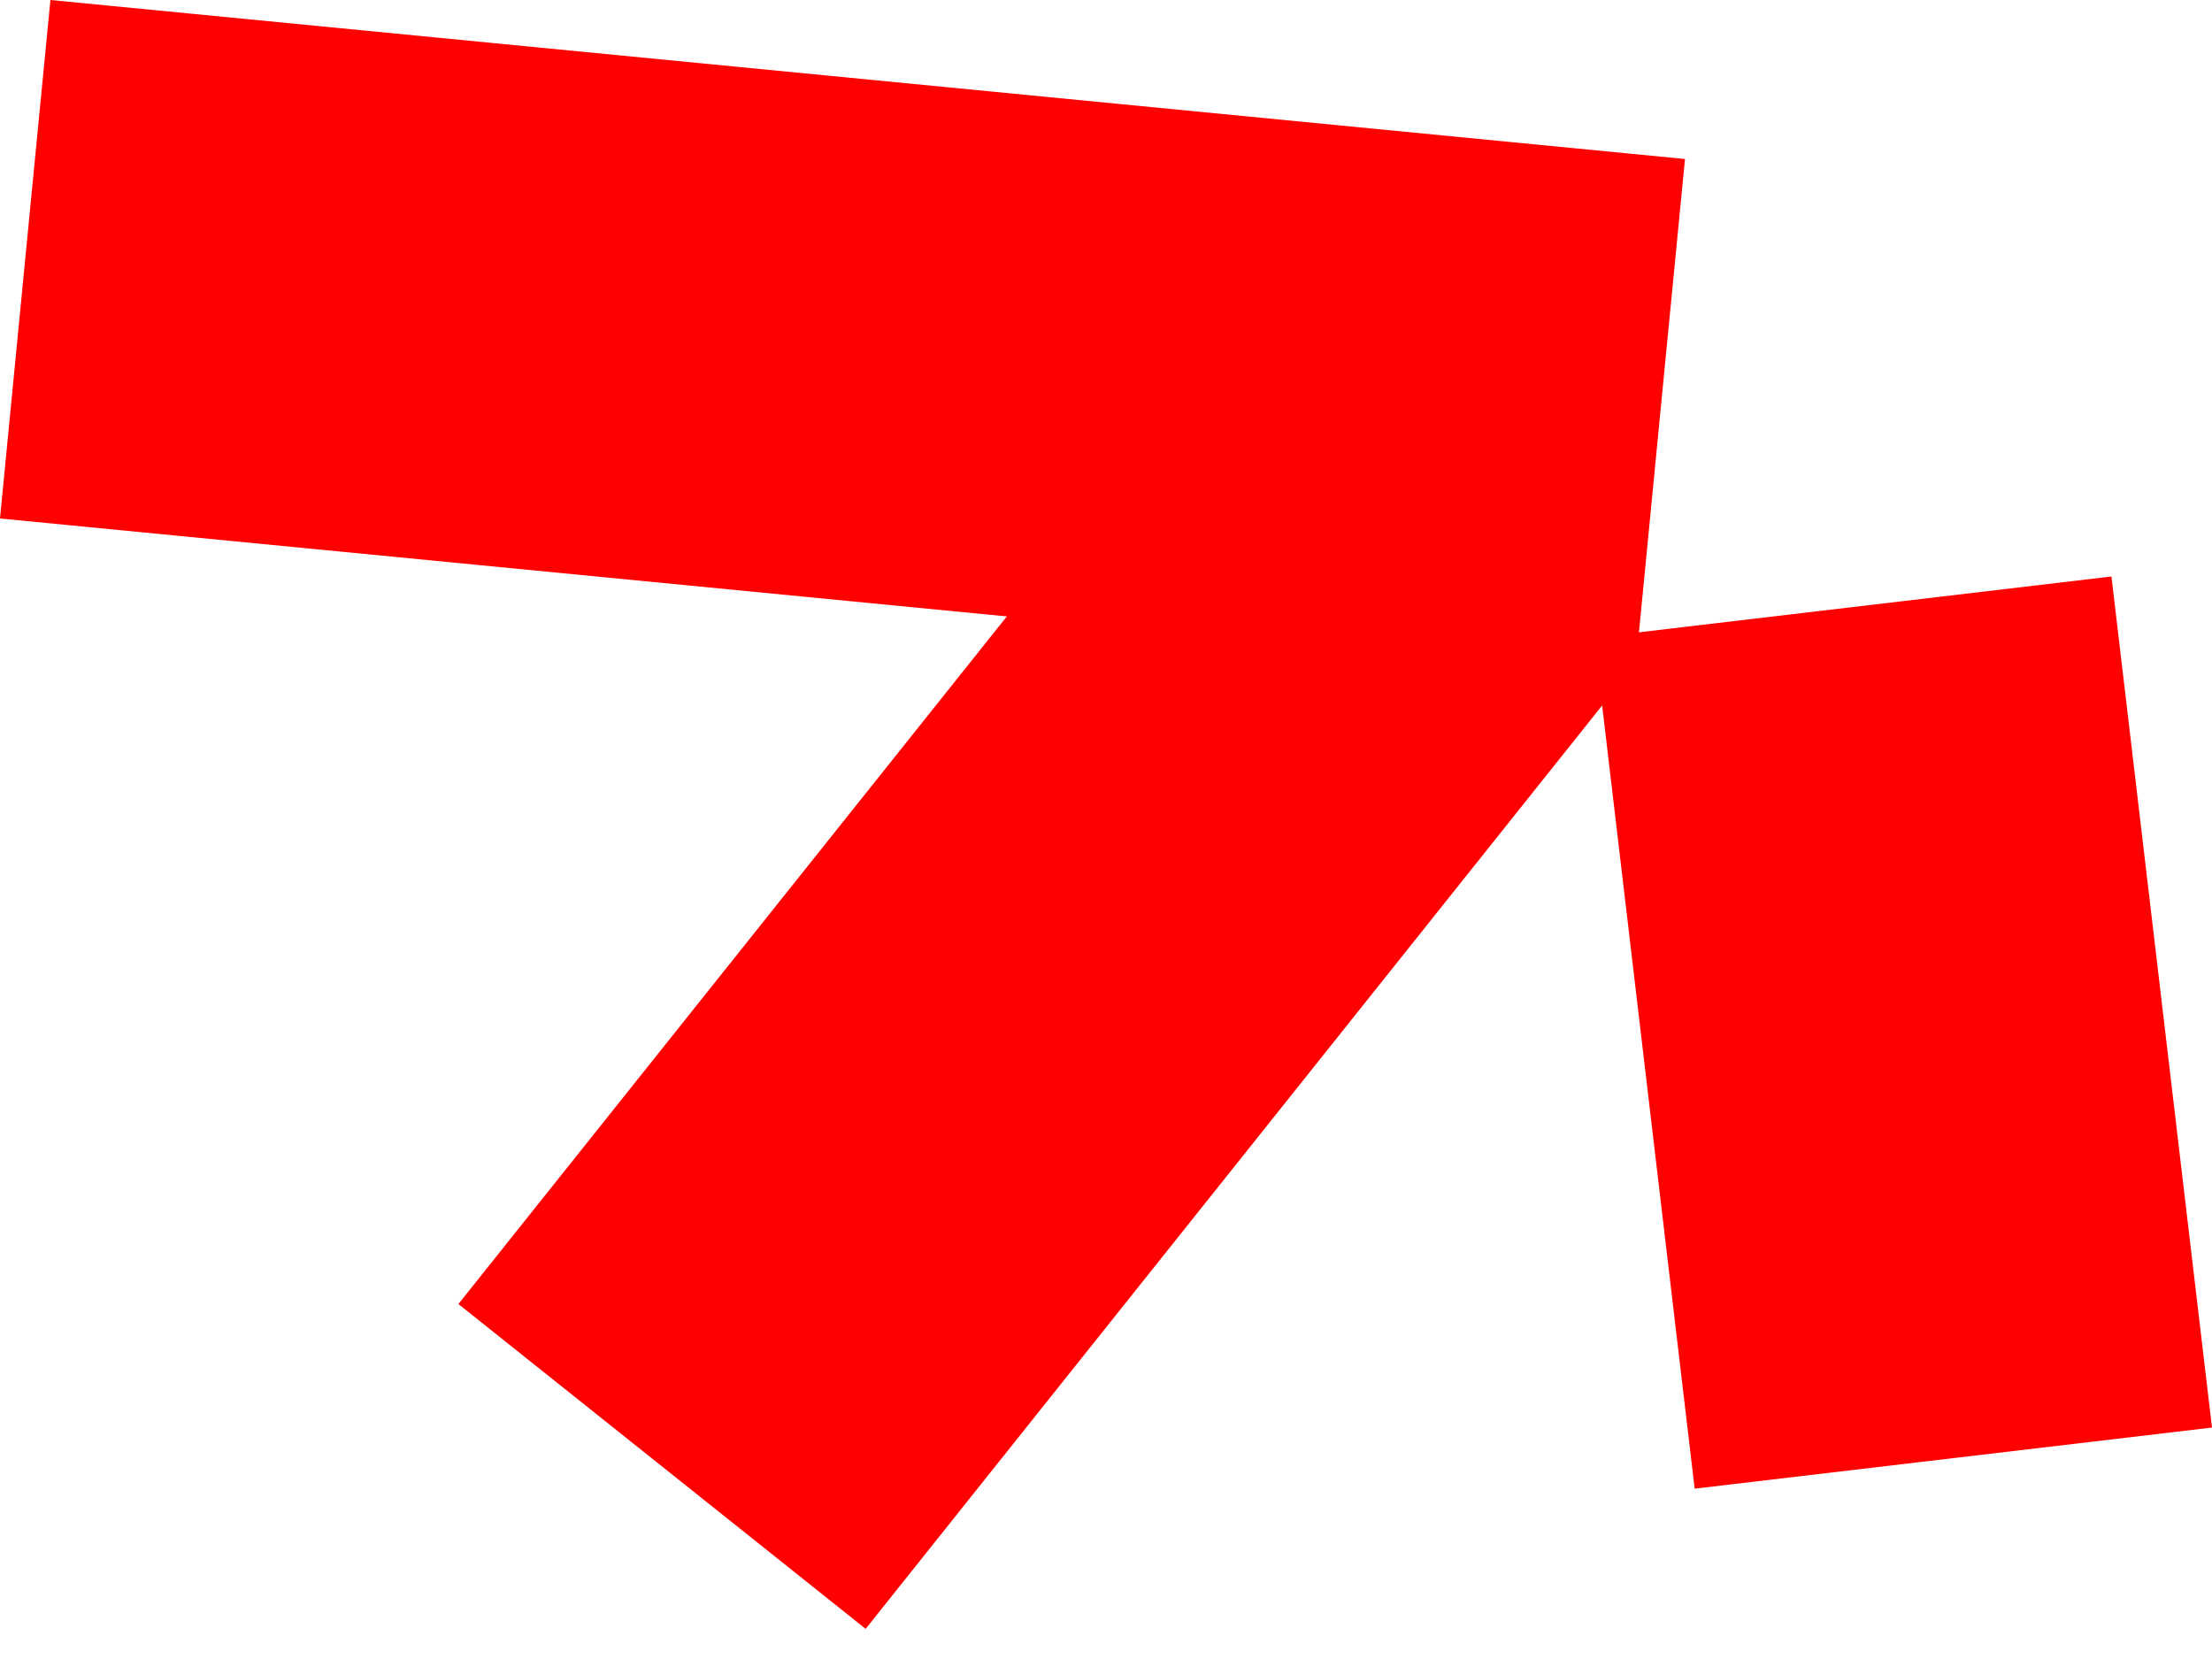 <svg width="68" height="51" viewBox="0 0 68 51" fill="none" xmlns="http://www.w3.org/2000/svg">
<rect x="37.944" y="10.183" width="16.014" height="38.252" transform="rotate(38.576 37.944 10.183)" fill="#FF0000"/>
<rect x="51.799" y="4.888" width="16.014" height="50.486" transform="rotate(95.556 51.799 4.888)" fill="#FF0000"/>
<rect x="68" y="43.885" width="16.014" height="26.345" transform="rotate(173.262 68 43.885)" fill="#FF0000"/>
</svg>
